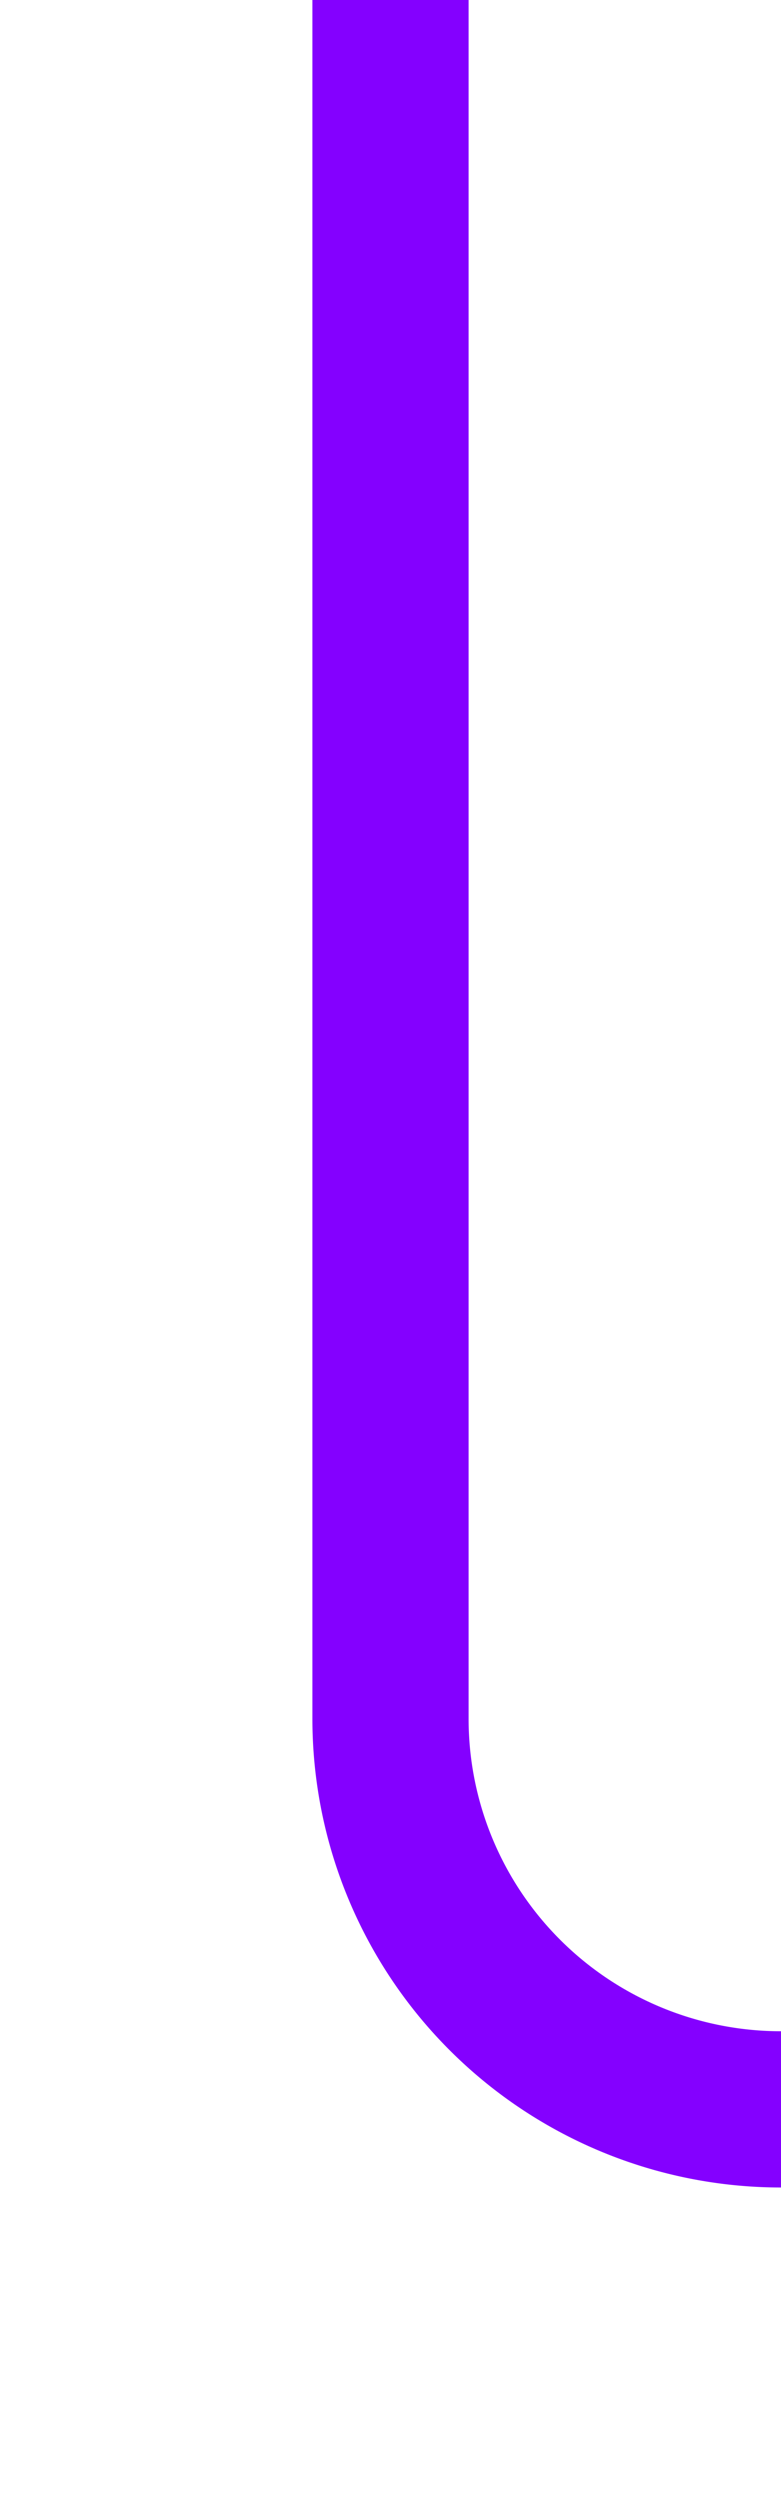 ﻿<?xml version="1.0" encoding="utf-8"?>
<svg version="1.1" xmlns:xlink="http://www.w3.org/1999/xlink" width="10px" height="32px" preserveAspectRatio="xMidYMin meet" viewBox="1157 802  8 32" xmlns="http://www.w3.org/2000/svg">
  <path d="M 1161 802  L 1161 824  A 5 5 0 0 0 1166 829 L 1191 829  A 5 5 0 0 1 1196 834 L 1196 857  " stroke-width="2" stroke="#8400ff" fill="none" />
</svg>